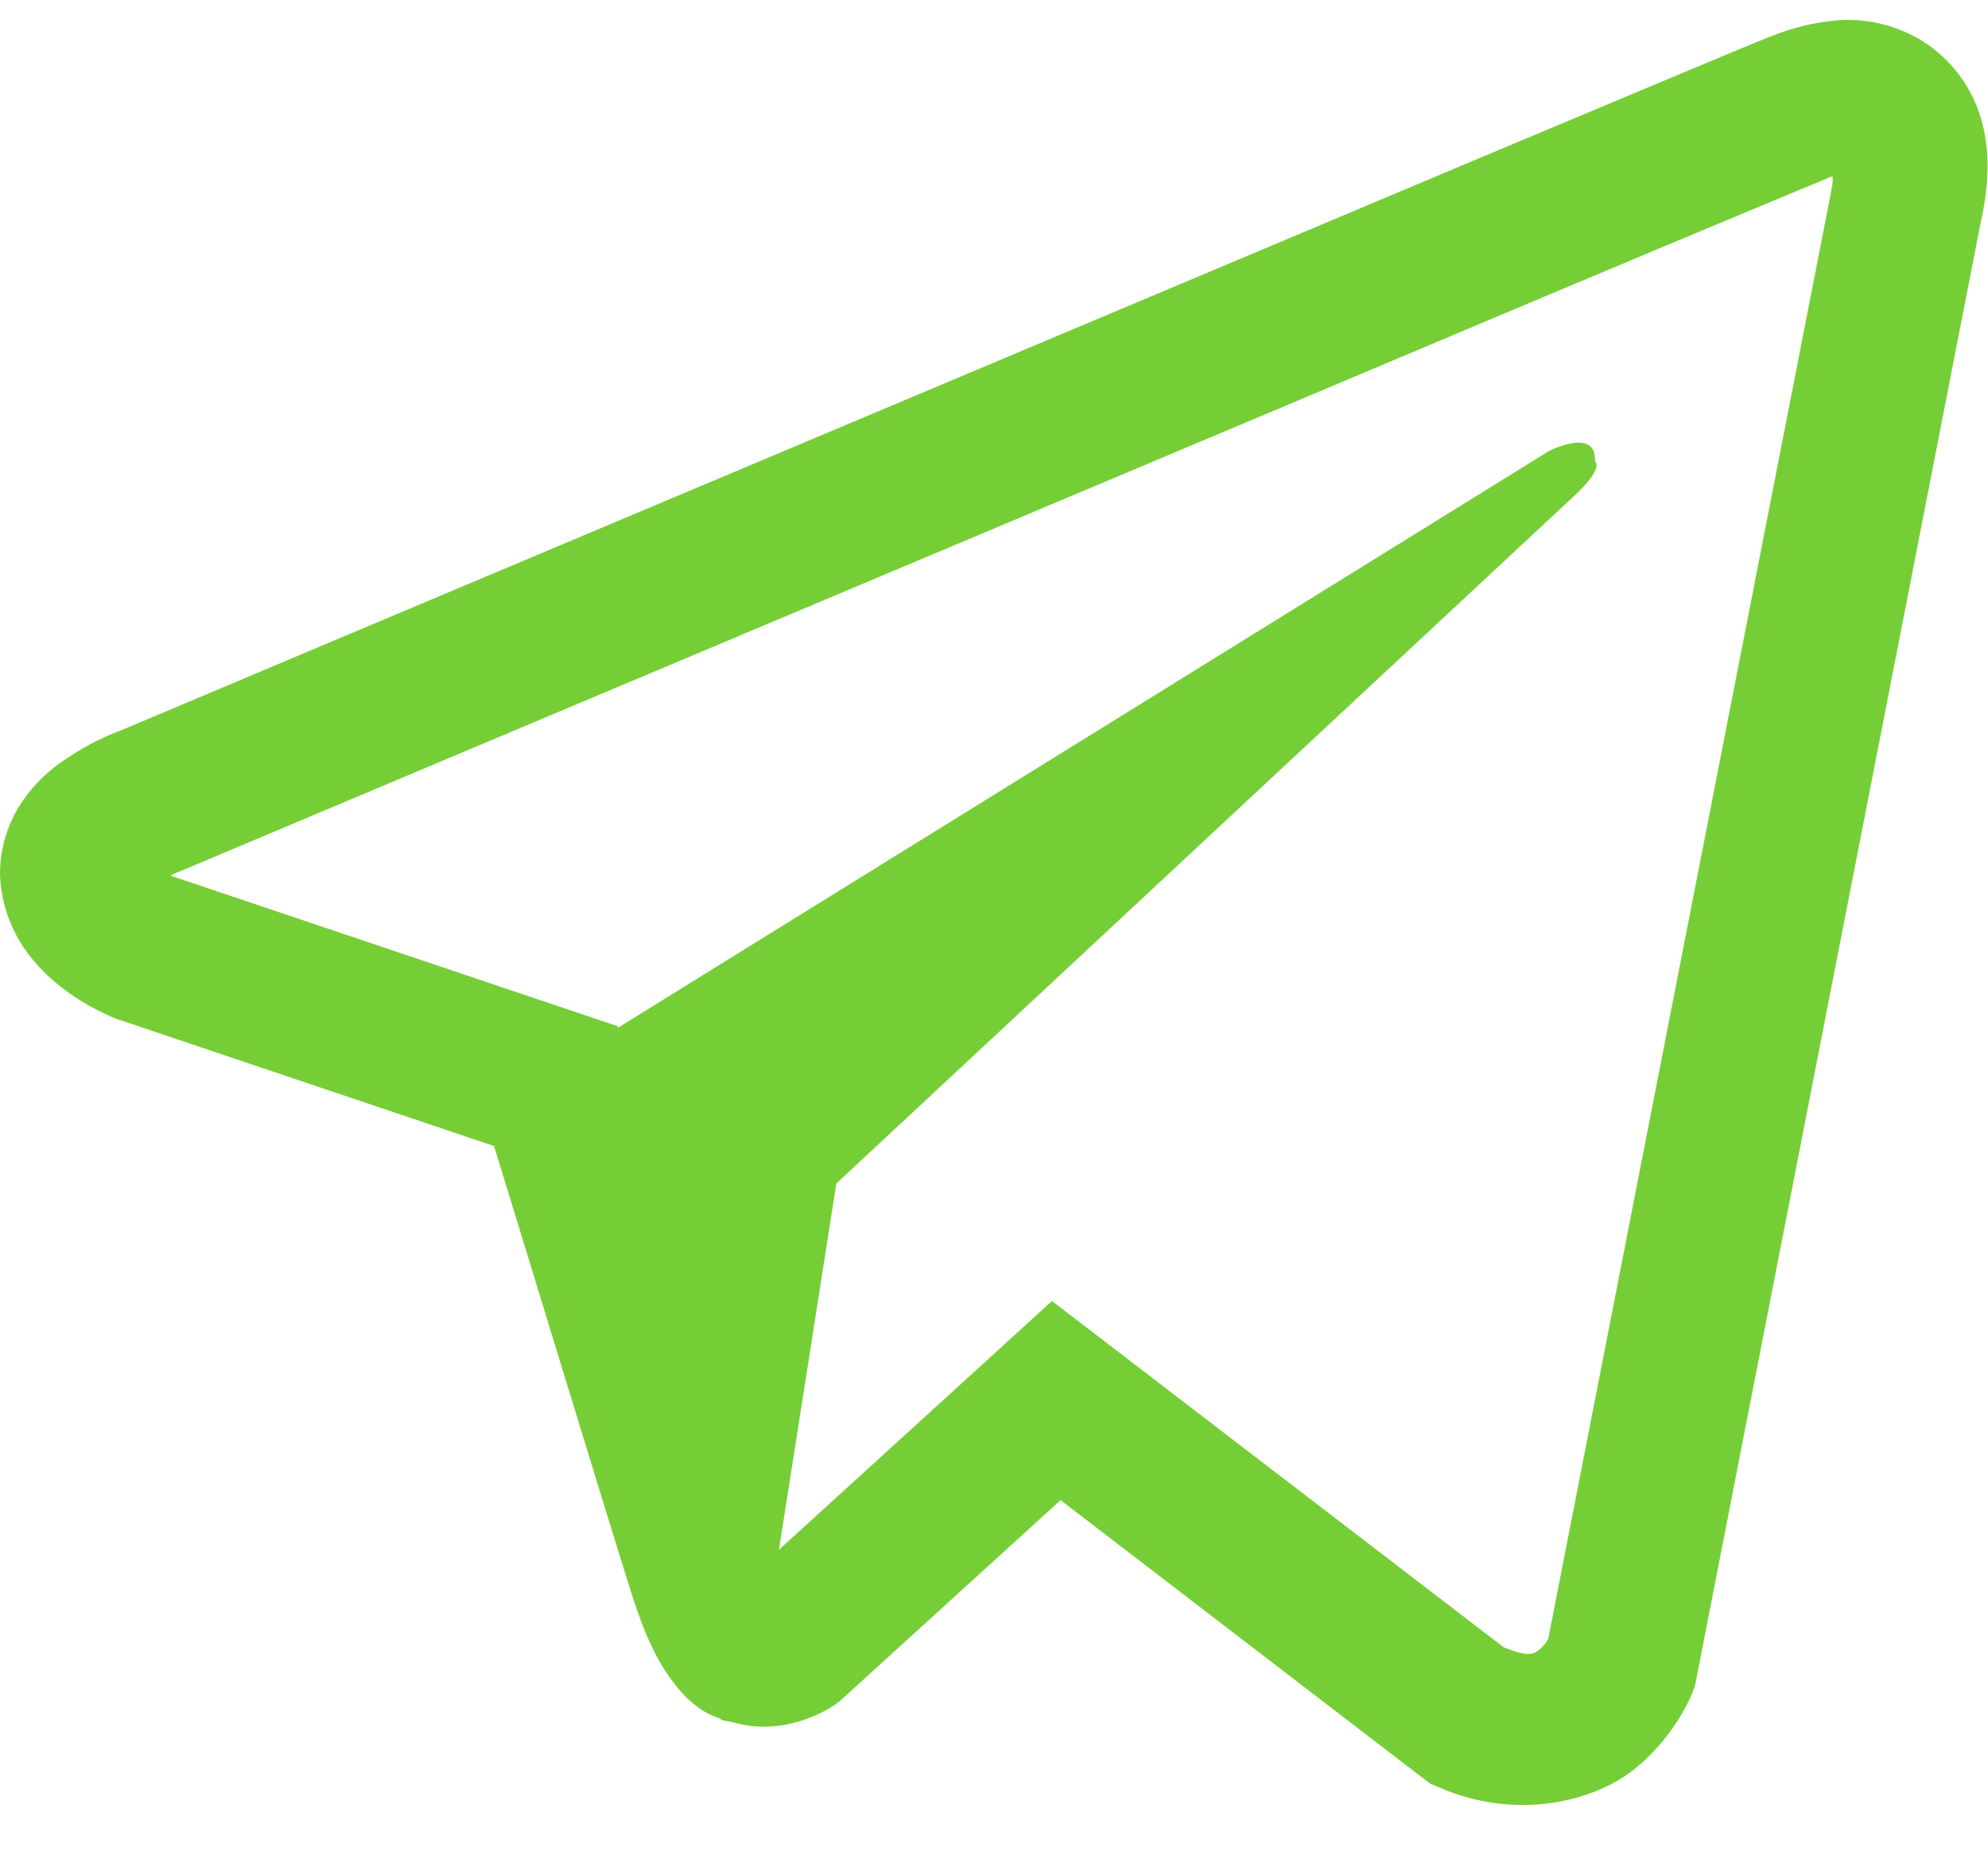 <svg width="30" height="28" viewBox="0 0 30 28" fill="none" xmlns="http://www.w3.org/2000/svg">
<path d="M27.773 0.303C27.403 0.33 27.039 0.417 26.697 0.56H26.692C26.363 0.691 24.8 1.348 22.423 2.345L13.905 5.933C7.793 8.506 1.785 11.04 1.785 11.04L1.857 11.012C1.857 11.012 1.442 11.148 1.01 11.445C0.742 11.615 0.512 11.837 0.334 12.099C0.121 12.41 -0.05 12.887 0.014 13.38C0.118 14.213 0.658 14.712 1.045 14.988C1.438 15.267 1.812 15.398 1.812 15.398H1.821L7.455 17.296C7.708 18.107 9.172 22.921 9.524 24.03C9.732 24.692 9.934 25.106 10.186 25.422C10.309 25.584 10.452 25.719 10.623 25.827C10.713 25.879 10.808 25.92 10.907 25.95L10.85 25.936C10.867 25.94 10.881 25.954 10.893 25.959C10.94 25.971 10.971 25.976 11.03 25.985C11.922 26.255 12.638 25.701 12.638 25.701L12.678 25.669L16.005 22.64L21.58 26.918L21.707 26.972C22.869 27.482 24.046 27.198 24.668 26.697C25.295 26.193 25.538 25.548 25.538 25.548L25.578 25.444L29.887 3.372C30.009 2.828 30.04 2.318 29.905 1.823C29.766 1.322 29.445 0.891 29.004 0.615C28.634 0.39 28.206 0.281 27.773 0.303ZM27.657 2.668C27.652 2.741 27.666 2.733 27.634 2.873V2.885L23.365 24.728C23.347 24.759 23.316 24.827 23.23 24.895C23.14 24.966 23.069 25.012 22.694 24.863L15.875 19.635L11.755 23.389L12.621 17.862L23.762 7.478C24.222 7.051 24.068 6.961 24.068 6.961C24.1 6.437 23.375 6.807 23.375 6.807L9.325 15.511L9.321 15.488L2.587 13.22V13.216L2.57 13.212C2.581 13.208 2.593 13.204 2.604 13.198L2.641 13.18L2.677 13.167C2.677 13.167 8.69 10.633 14.802 8.06C17.862 6.772 20.945 5.473 23.316 4.472C25.687 3.476 27.44 2.746 27.539 2.707C27.634 2.67 27.588 2.67 27.657 2.67V2.668Z" fill="#76CE37"/>
</svg>
